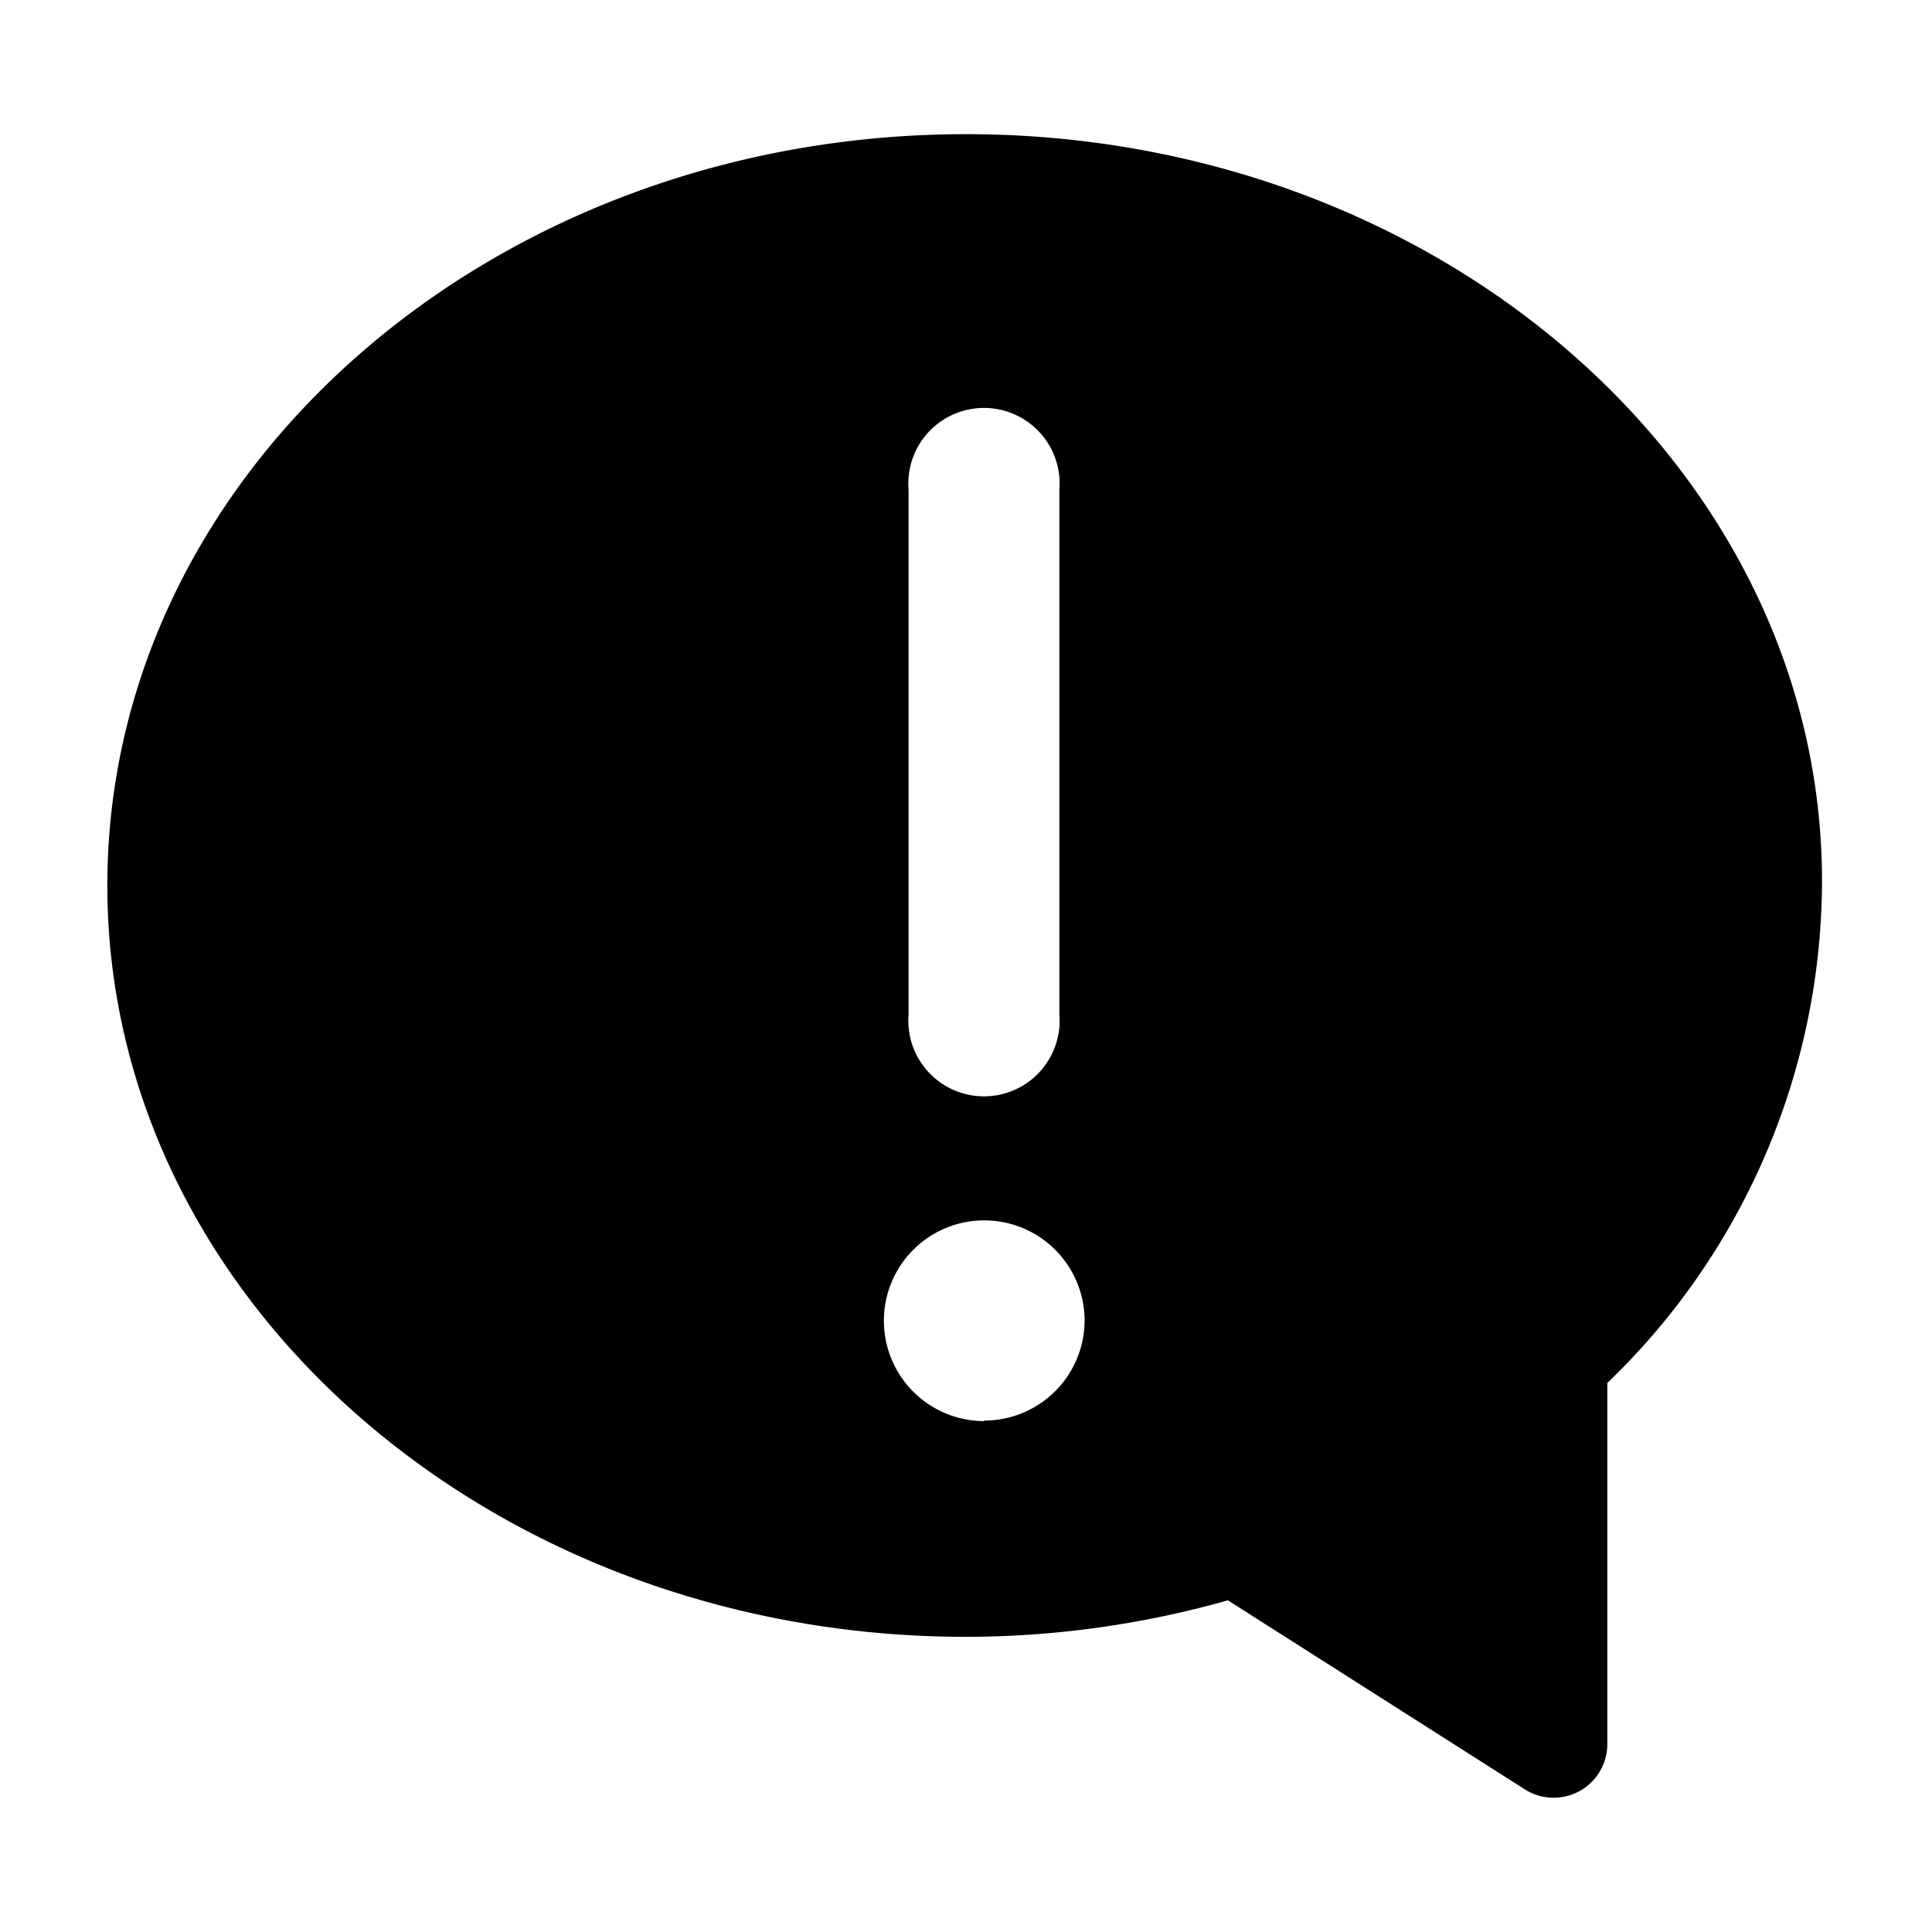 <svg version="1.1" width="36" height="36"  viewBox="0 0 36 36" preserveAspectRatio="xMidYMid meet" xmlns="http://www.w3.org/2000/svg" xmlns:xlink="http://www.w3.org/1999/xlink">
    <title>bubble-exclamation-solid</title>
    <path class="clr-i-solid clr-i-solid-path-1" d="M18,2.5c-8.82,0-16,6.28-16,14s7.18,14,16,14a18,18,0,0,0,4.88-.68l5.53,3.52a1,1,0,0,0,1.54-.84l0-6.73a13,13,0,0,0,4-9.27C34,8.78,26.82,2.5,18,2.5ZM16.93,9.13a1.41,1.41,0,1,1,2.81,0V18.9a1.41,1.41,0,1,1-2.81,0Zm1.41,17.35a1.87,1.87,0,1,1,1.87-1.87A1.87,1.87,0,0,1,18.34,26.47Z"></path>
    <rect x="0" y="0" width="36" height="36" fill-opacity="0"/>
</svg>
